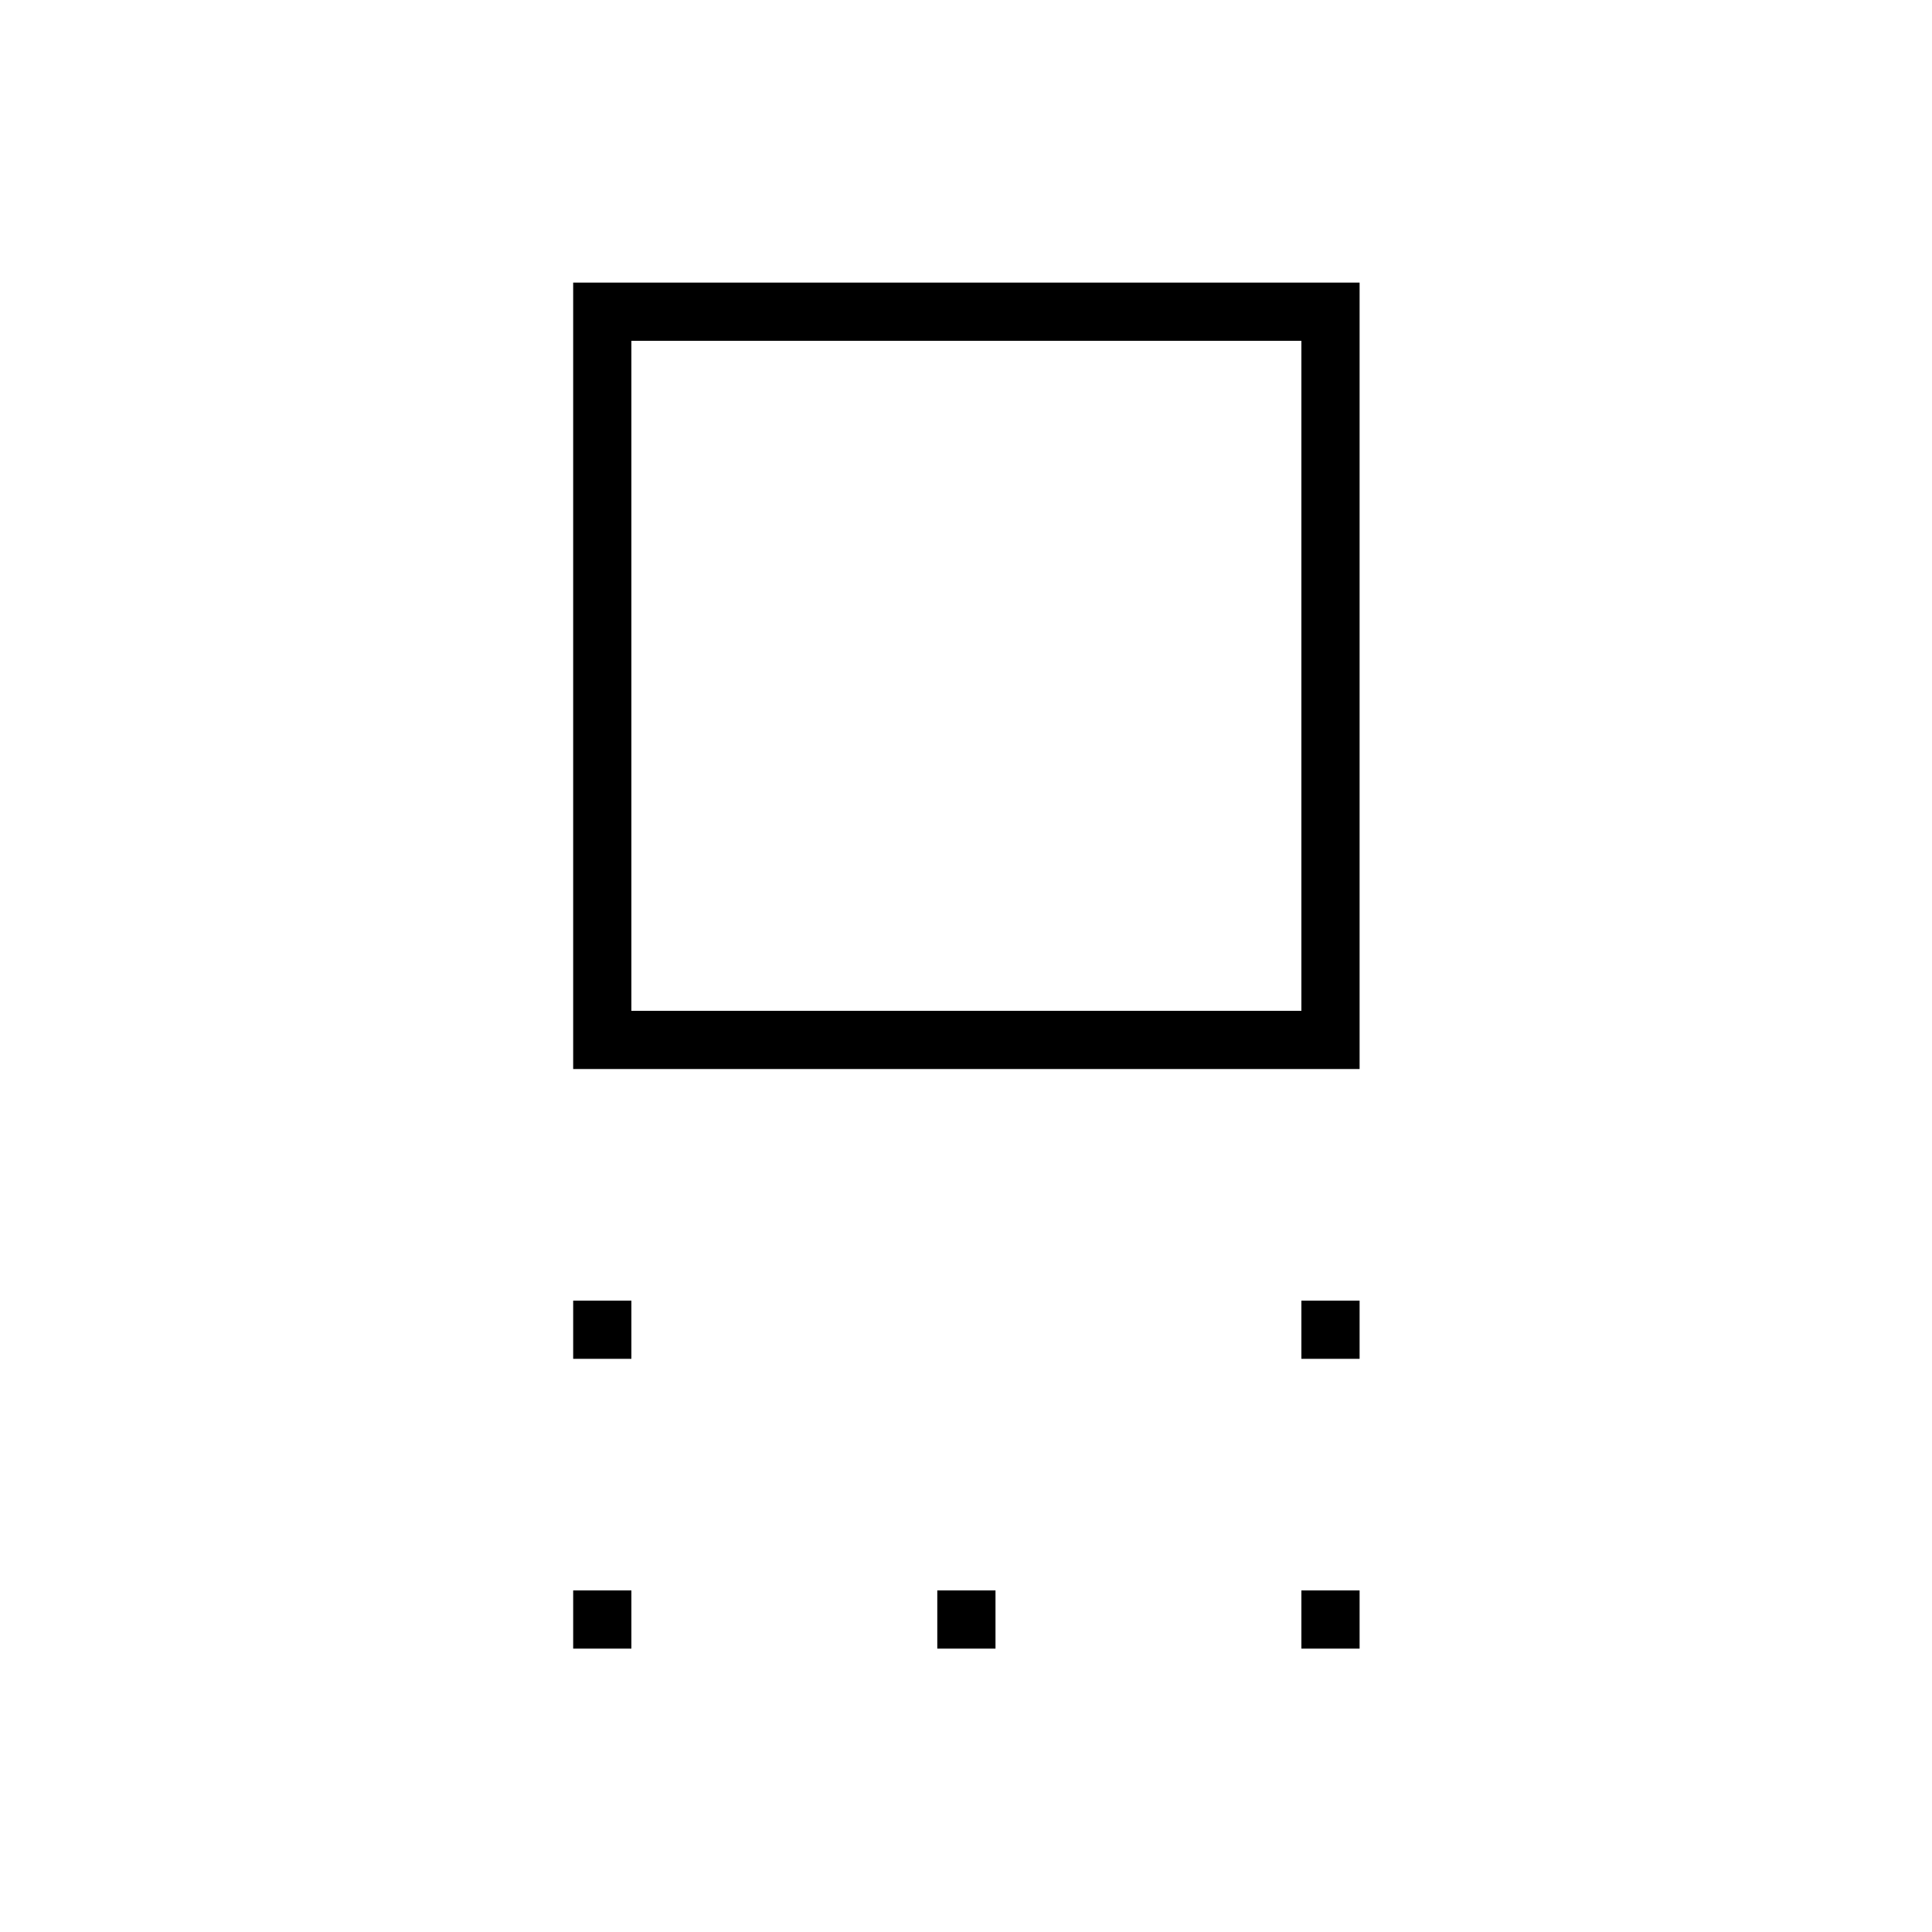 <svg xmlns="http://www.w3.org/2000/svg" height="20" viewBox="0 96 960 960" width="20"><path d="M284.807 627.193v-390.77h390.77v390.77h-390.77Zm28.924-28.924h332.923V265.346H313.731v332.923Zm332.923 172.924v-28.924h28.923v28.924h-28.923Zm-361.847 0v-28.924h28.924v28.924h-28.924Zm361.847 144v-28.924h28.923v28.924h-28.923Zm-180.923 0v-28.924h28.923v28.924h-28.923Zm-180.924 0v-28.924h28.924v28.924h-28.924ZM480 432Z"/></svg>